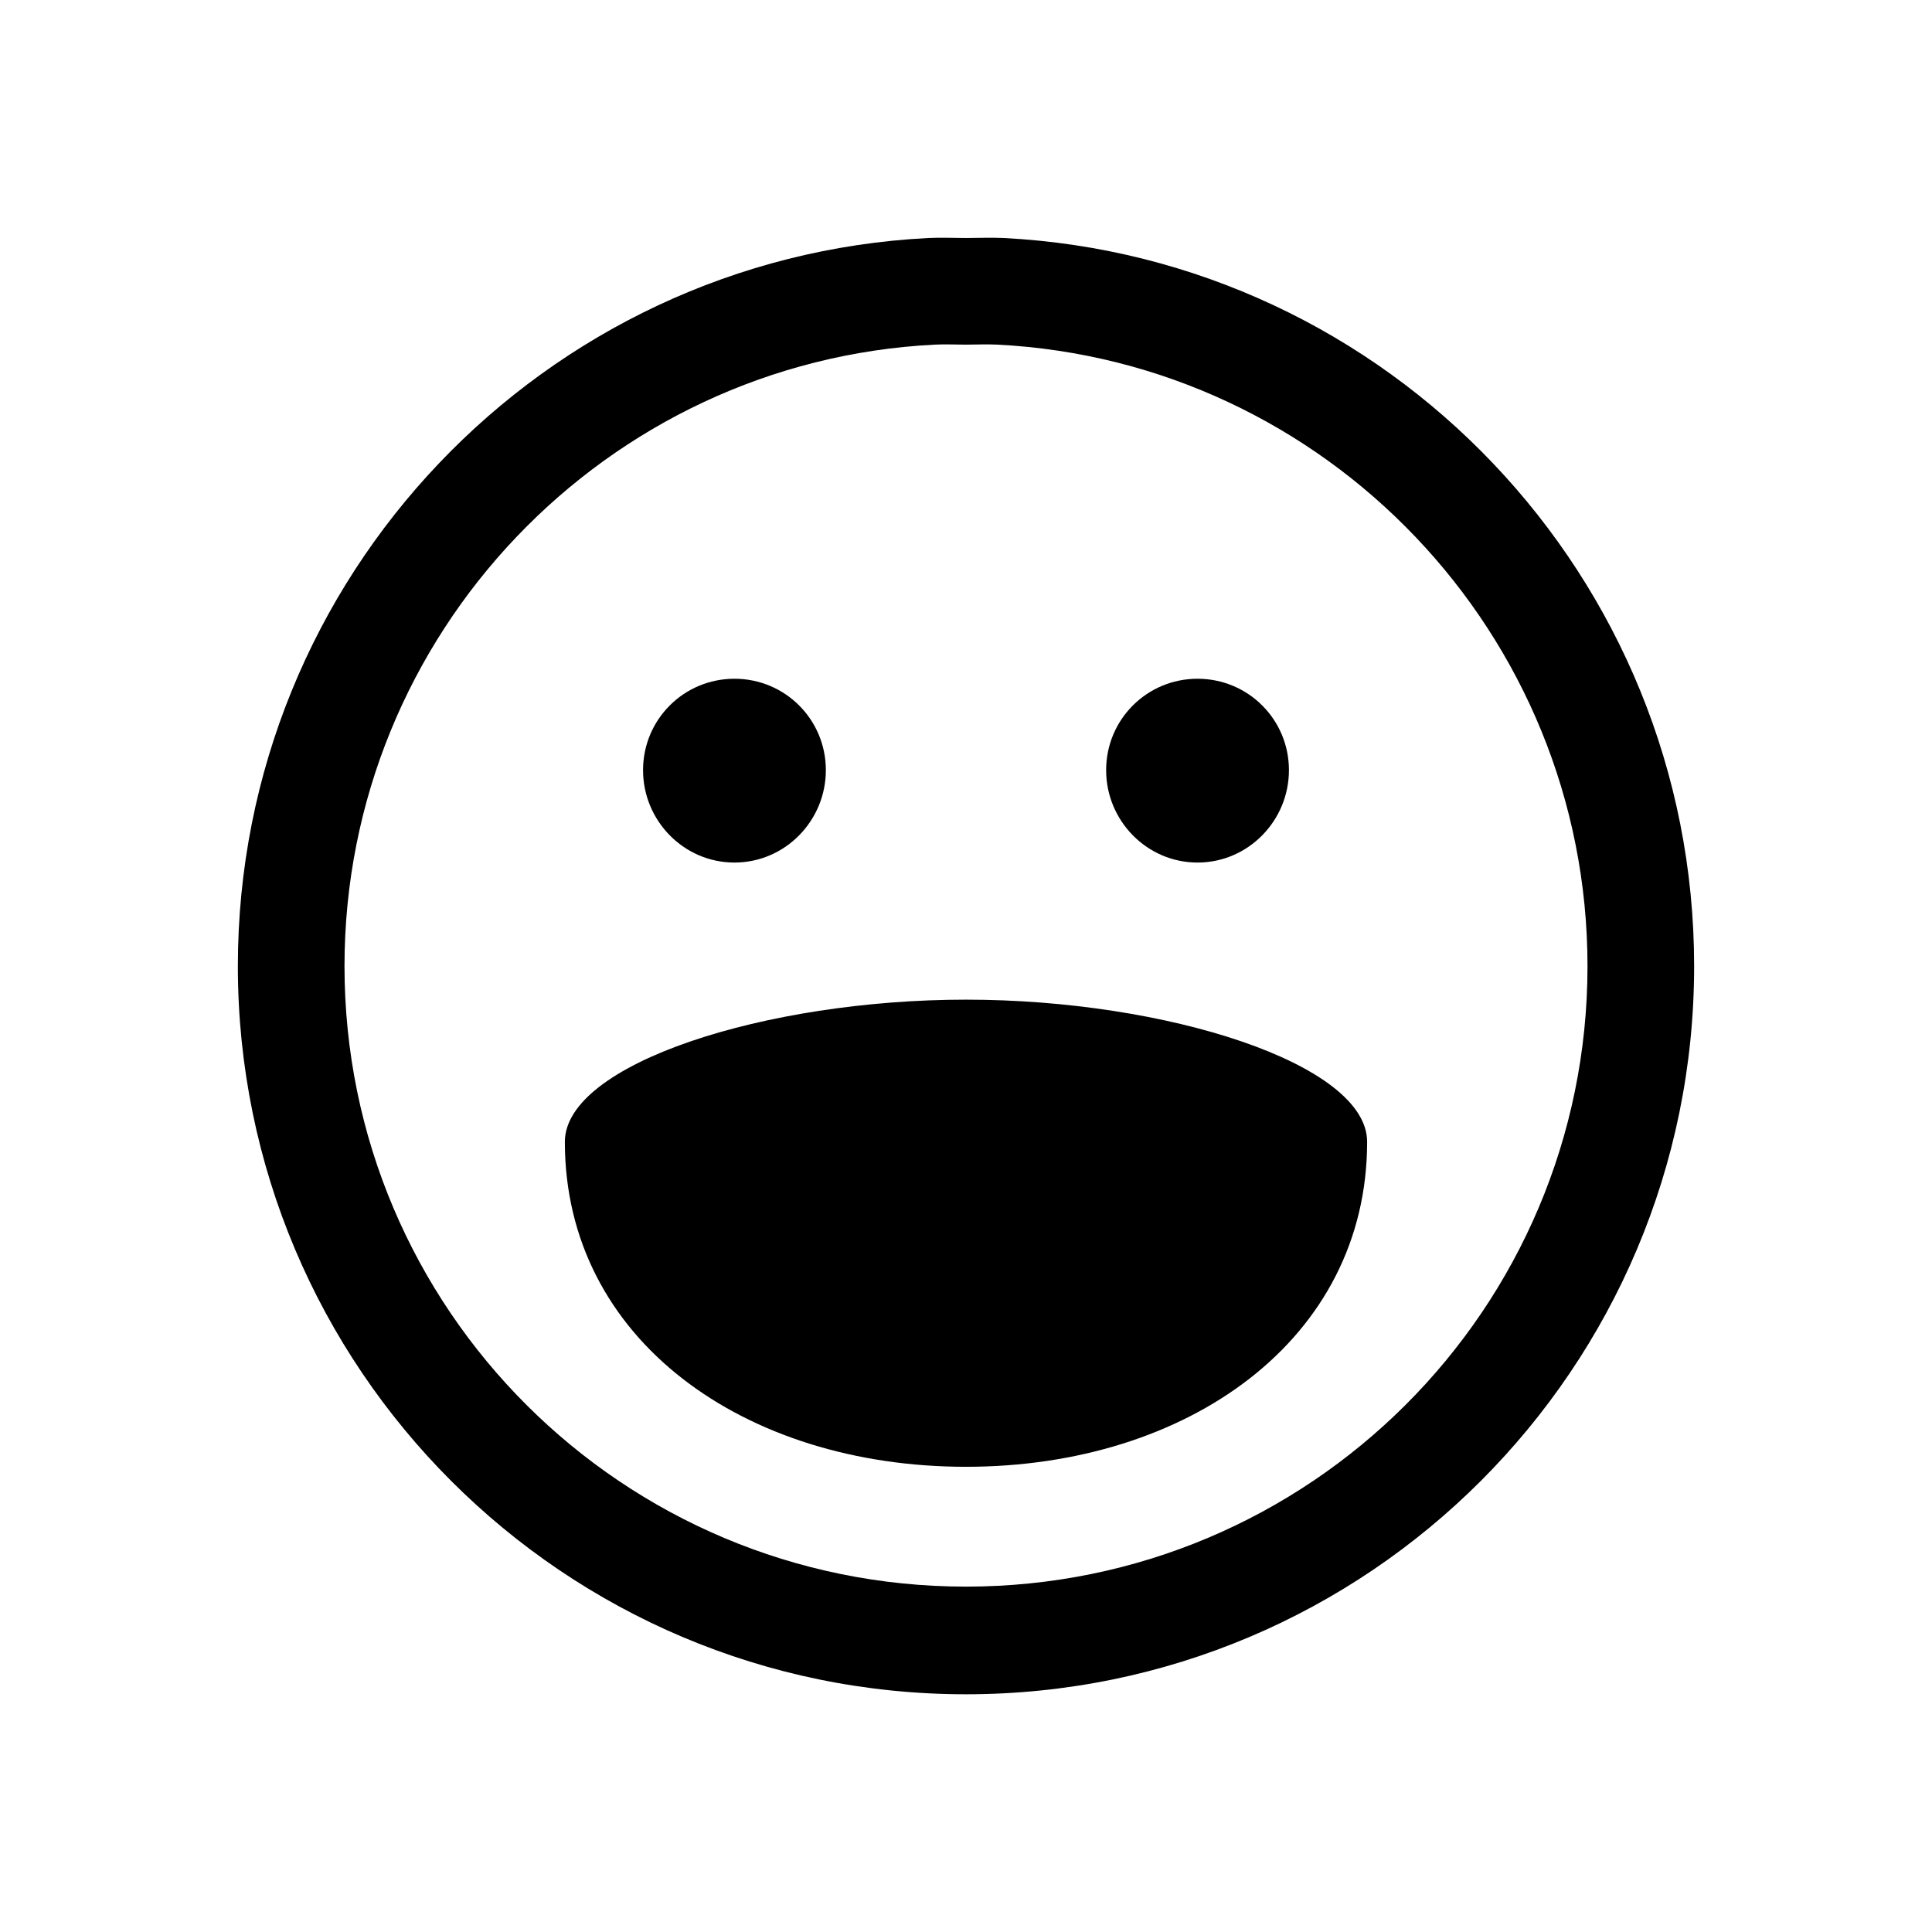 <?xml version="1.0" encoding="UTF-8" standalone="no"?>
<!-- Created with Inkscape (http://www.inkscape.org/) -->

<svg
   xmlns:dc="http://purl.org/dc/elements/1.1/"
   xmlns:cc="http://creativecommons.org/ns#"
   xmlns:rdf="http://www.w3.org/1999/02/22-rdf-syntax-ns#"
   xmlns:svg="http://www.w3.org/2000/svg"
   xmlns="http://www.w3.org/2000/svg"
   version="1.1"
   width="400"
   height="400"
   viewBox="0 0 400 400"
   id="svg8965">
  <g
     transform="translate(0,-652.362)"
     id="layer1">
    <path
       d="m 192.22,701.638 c -79.657,4.043 -142.972,70.165 -142.973,150.752 4.5e-4,83.188 67.49,150.753 150.752,150.753 83.263,0 150.752,-67.565 150.753,-150.753 -8.9e-4,-80.586 -63.314,-146.699 -142.973,-150.752 -2.57,-0.126 -5.178,0 -7.78,0 -2.602,0 -5.21,-0.126 -7.779,0 z m 1.262,22.077 c 2.192,-0.112 4.297,0 6.517,0 2.221,0 4.324,-0.112 6.518,0 67.993,3.461 122.156,59.892 122.158,128.675 0,71.005 -57.608,128.466 -128.675,128.465 -71.068,0 -128.674,-57.46 -128.675,-128.465 0,-68.783 54.164,-125.221 122.158,-128.675 z m -41.421,69.174 c -10.486,0 -18.923,8.446 -18.923,18.922 0,10.477 8.436,19.133 18.923,19.133 10.486,0 18.923,-8.656 18.923,-19.133 0,-10.477 -8.437,-18.922 -18.923,-18.922 z m 95.876,0 c -10.486,0 -18.923,8.446 -18.923,18.922 0,10.477 8.437,19.133 18.923,19.133 10.486,0 18.923,-8.656 18.923,-19.133 0,-10.477 -8.437,-18.922 -18.923,-18.922 z m -47.938,66.44 c -41.535,0 -83.05,13.297 -83.05,29.436 -8.9e-4,40.977 37.194,67.281 83.05,67.281 45.856,-9e-4 83.05,-26.304 83.05,-67.281 4.5e-4,-16.138 -41.515,-29.436 -83.05,-29.436 z"
       id="smile" />
  </g>
</svg>
